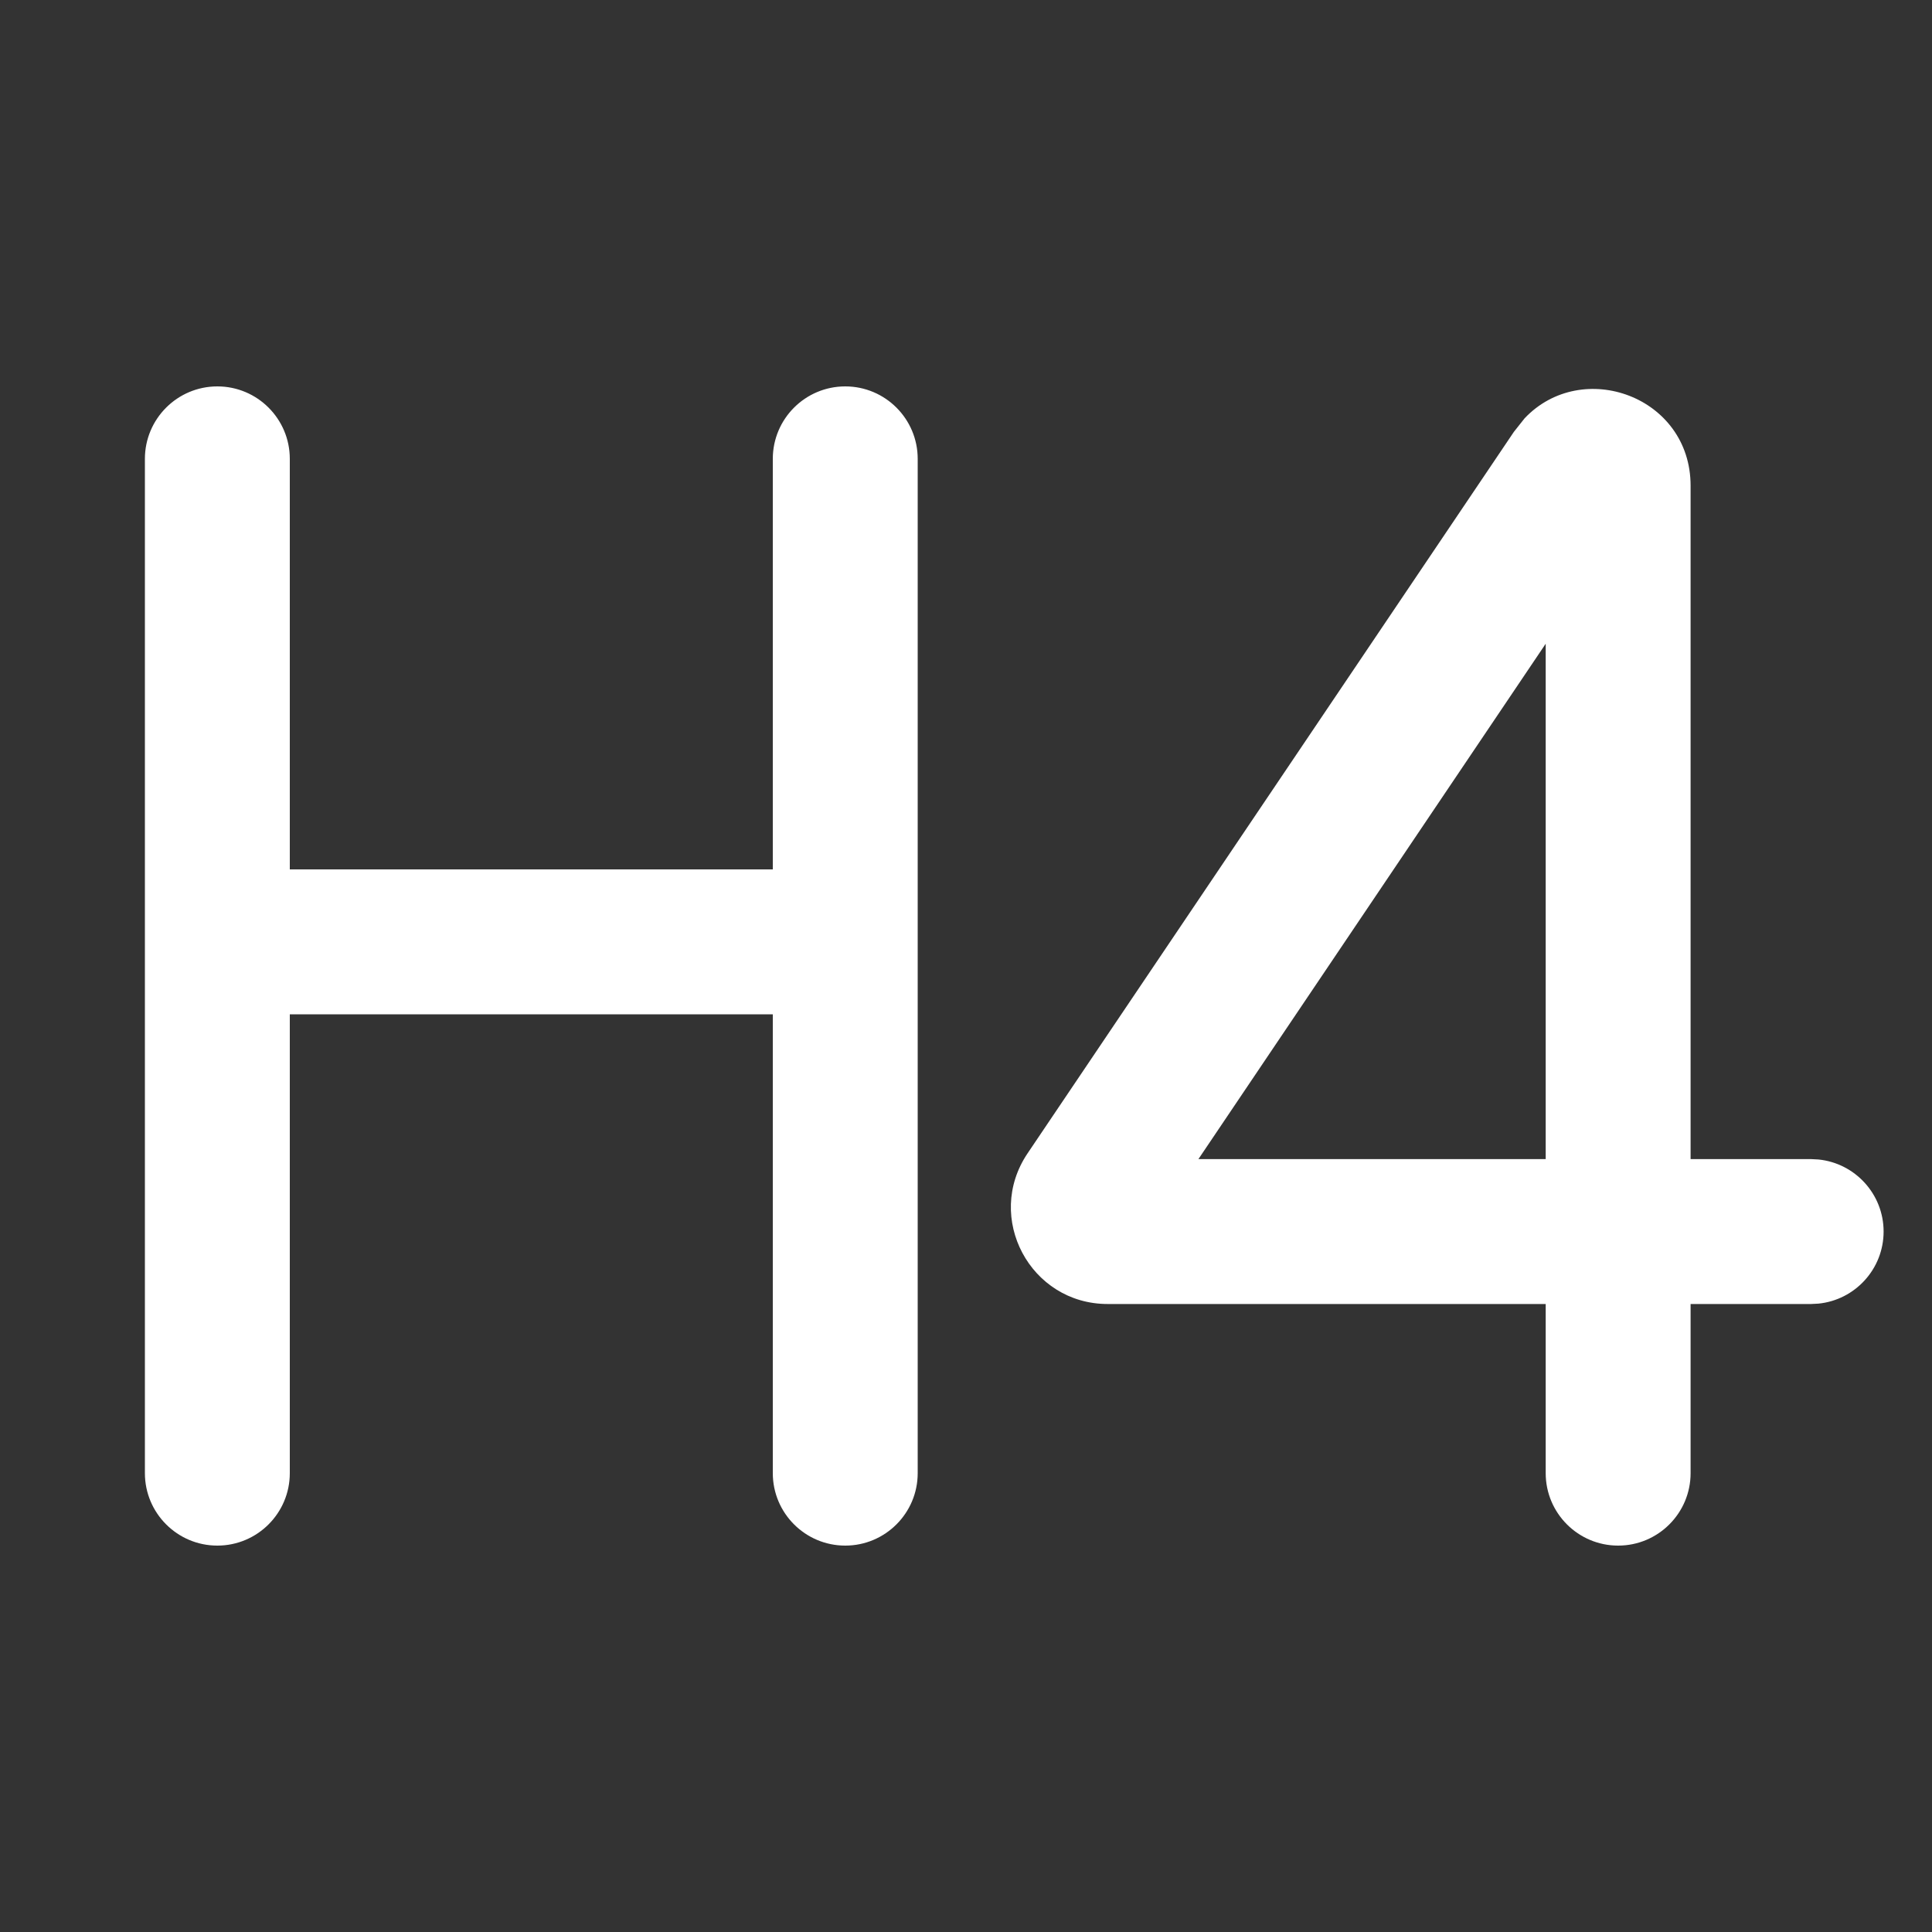 <svg width="20" height="20" viewBox="0 0 20 20" fill="none" xmlns="http://www.w3.org/2000/svg">
<rect x="0" y="0" width="20" height="20" fill="#333333" stroke="none"/>
<path d="M8.75 4C9.164 4 9.5 4.336 9.5 4.75V15.25C9.5 15.664 9.164 16 8.75 16C8.336 16 8 15.664 8 15.25V10.5H3V15.25C3 15.664 2.664 16 2.25 16C1.836 16 1.5 15.664 1.5 15.25V4.75C1.5 4.336 1.836 4 2.25 4C2.664 4 3 4.336 3 4.75V9H8V4.75C8 4.336 8.336 4 8.75 4ZM15.783 4.33C16.378 3.702 17.501 4.103 17.501 5.028V11.999H18.749L18.825 12.003C19.203 12.041 19.499 12.361 19.499 12.749C19.499 13.137 19.203 13.457 18.825 13.495L18.749 13.499H17.501V15.25C17.501 15.664 17.165 16 16.751 16C16.337 16 16.001 15.664 16.001 15.25V13.499H11.466C10.665 13.499 10.189 12.605 10.637 11.94L15.672 4.47L15.783 4.33ZM12.406 11.999H16.001V6.664L12.406 11.999Z" fill="#ffffff"/>
</svg>
